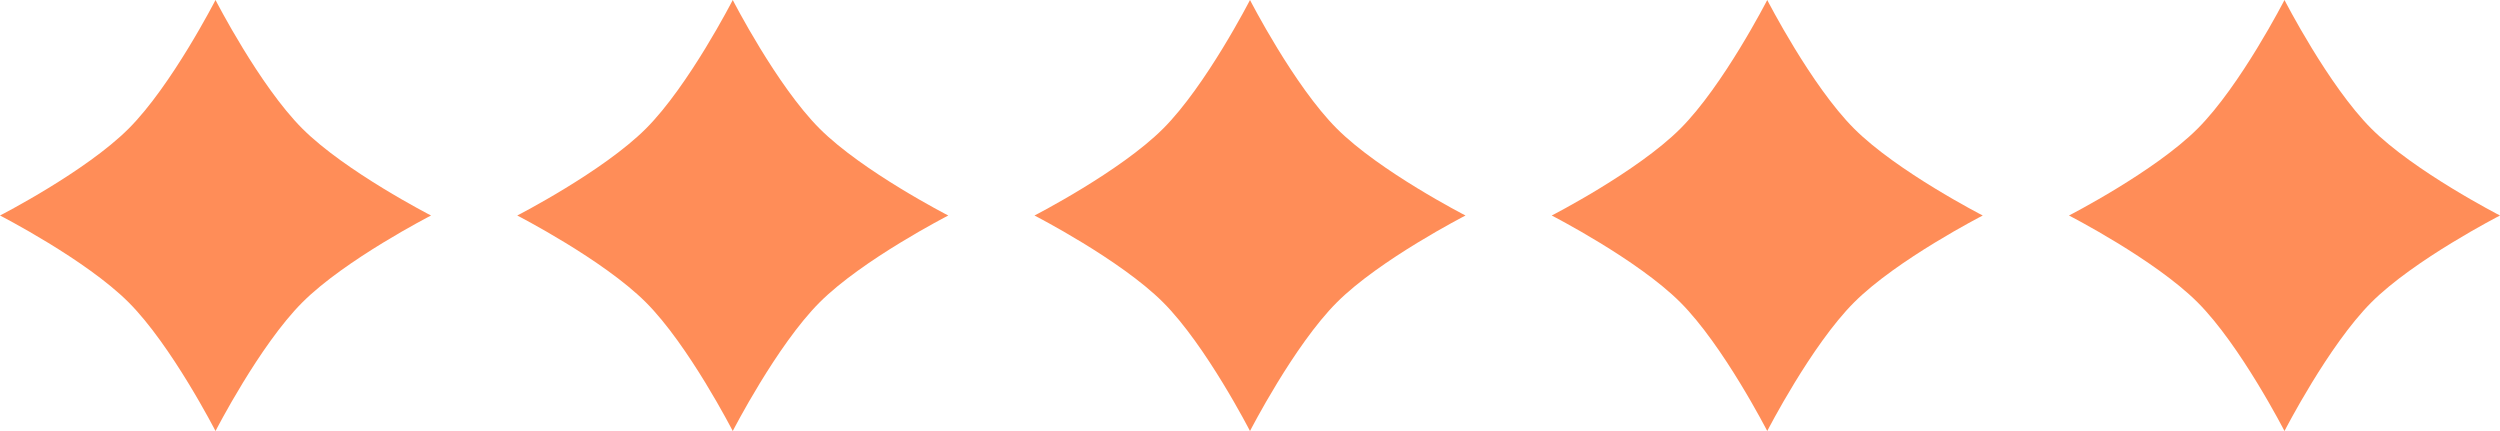 <svg width="116" height="20" viewBox="0 0 116 20" fill="none" xmlns="http://www.w3.org/2000/svg">
<path d="M10 0C10 0 12.041 3.981 14.03 5.969C16.02 7.958 20 10 20 10C20 10 16.02 12.041 14.03 14.03C12.041 16.02 10 20 10 20C10 20 7.958 16.02 5.969 14.03C3.981 12.041 0 10 0 10C0 10 3.981 7.958 5.969 5.969C7.958 3.981 10 0 10 0Z" fill="#FF8D58"/>
<path d="M34 0C34 0 36.041 3.981 38.031 5.969C40.02 7.958 44 10 44 10C44 10 40.02 12.041 38.031 14.03C36.041 16.02 34 20 34 20C34 20 31.959 16.02 29.97 14.03C27.98 12.041 24 10 24 10C24 10 27.98 7.958 29.97 5.969C31.959 3.981 34 0 34 0Z" fill="#FF8D58"/>
<path d="M58 0C58 0 60.041 3.981 62.031 5.969C64.019 7.958 68 10 68 10C68 10 64.019 12.041 62.031 14.03C60.041 16.02 58 20 58 20C58 20 55.959 16.02 53.969 14.03C51.98 12.041 48 10 48 10C48 10 51.98 7.958 53.969 5.969C55.959 3.981 58 0 58 0Z" fill="#FF8D58"/>
<path d="M82 0C82 0 84.041 3.981 86.031 5.969C88.019 7.958 92 10 92 10C92 10 88.019 12.041 86.031 14.03C84.041 16.02 82 20 82 20C82 20 79.959 16.02 77.969 14.03C75.981 12.041 72 10 72 10C72 10 75.981 7.958 77.969 5.969C79.959 3.981 82 0 82 0Z" fill="#FF8D58"/>
<path d="M106 0C106 0 108.042 3.981 110.031 5.969C112.019 7.958 116 10 116 10C116 10 112.019 12.041 110.031 14.03C108.042 16.02 106 20 106 20C106 20 103.958 16.02 101.969 14.03C99.981 12.041 96 10 96 10C96 10 99.981 7.958 101.969 5.969C103.958 3.981 106 0 106 0Z" fill="#FF8D58"/>
</svg>
